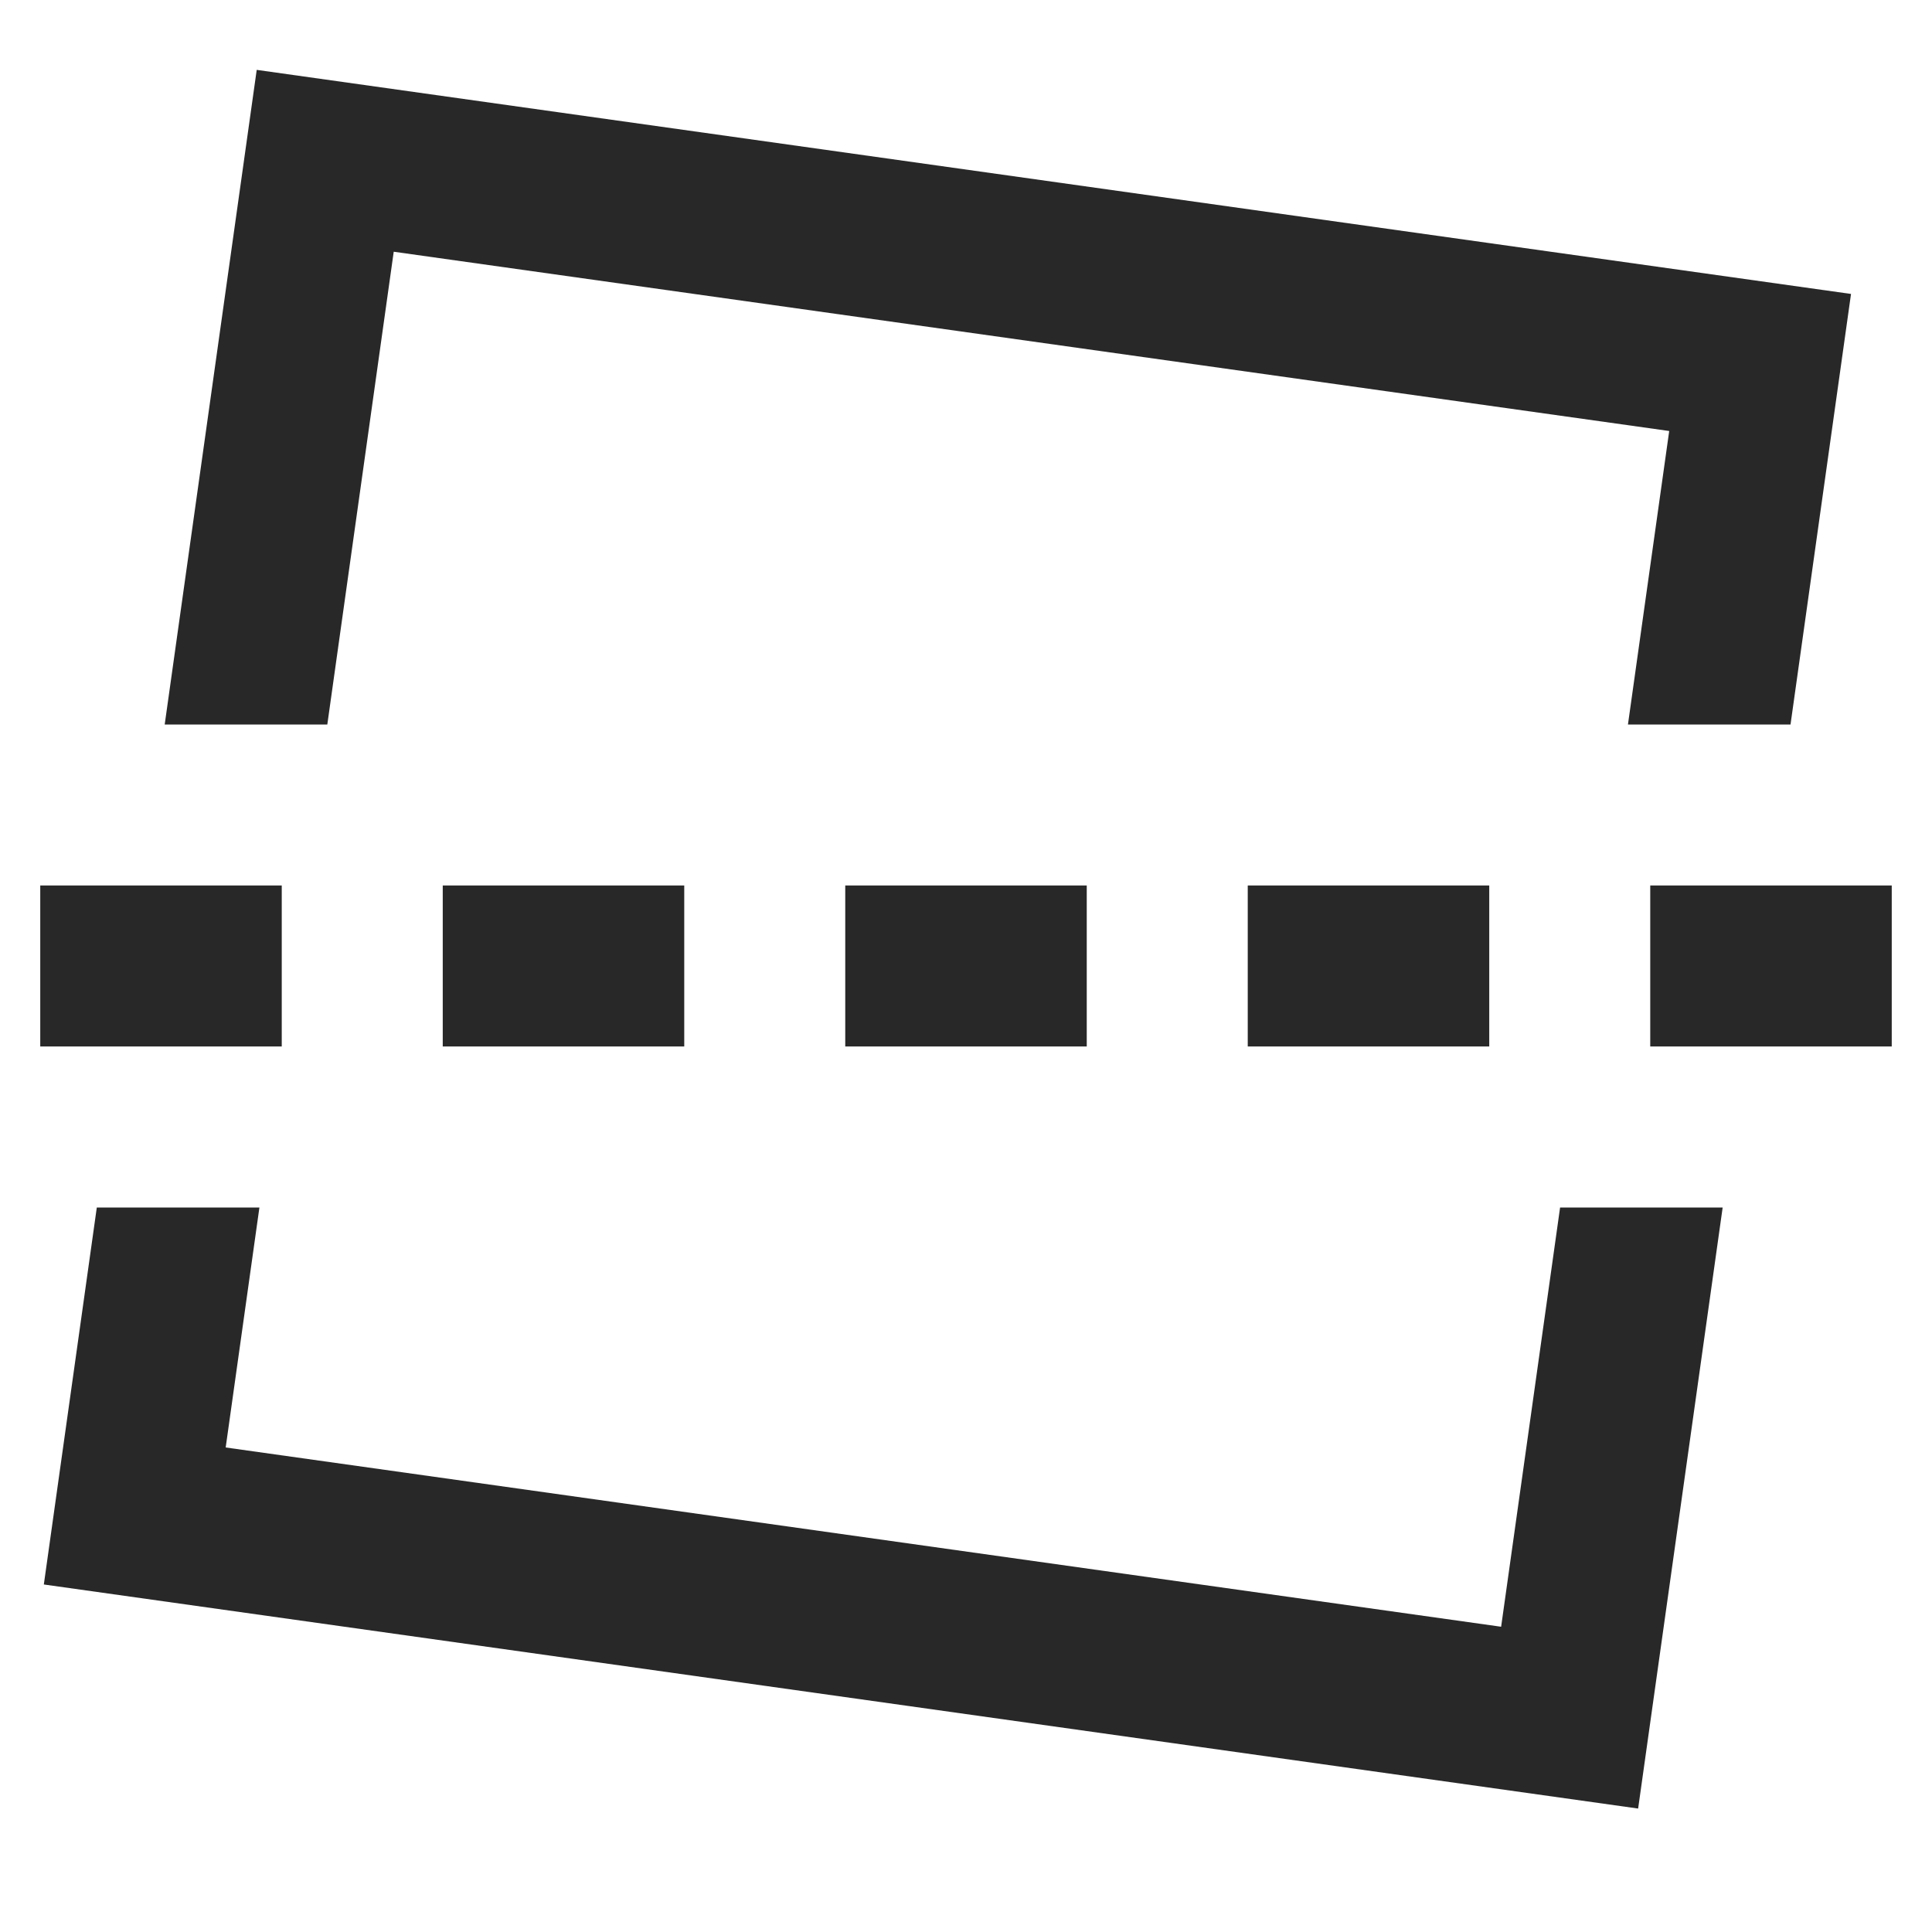 <?xml version="1.0" standalone="no"?><!DOCTYPE svg PUBLIC "-//W3C//DTD SVG 1.1//EN" "http://www.w3.org/Graphics/SVG/1.1/DTD/svg11.dtd"><svg t="1689807773271" class="icon" viewBox="0 0 1024 1024" version="1.1" xmlns="http://www.w3.org/2000/svg" p-id="3424" xmlns:xlink="http://www.w3.org/1999/xlink" width="200" height="200"><path d="M949.013 384l32.064-228.203-845.013-118.763L87.296 384h86.187l35.2-250.581 676.032 95.019L862.848 384h86.165z m-35.968 256l-44.8 318.571-845.013-118.763L51.307 640h86.187l-17.877 127.189 676.011 95.019L826.88 640h86.187zM21.333 469.333h128v85.333H21.333v-85.333z m213.333 0h128v85.333h-128v-85.333z m640 0h128v85.333h-128v-85.333z m-213.333 0h128v85.333h-128v-85.333z m-213.333 0h128v85.333h-128v-85.333z" fill="#282828" p-id="3425"></path></svg>
